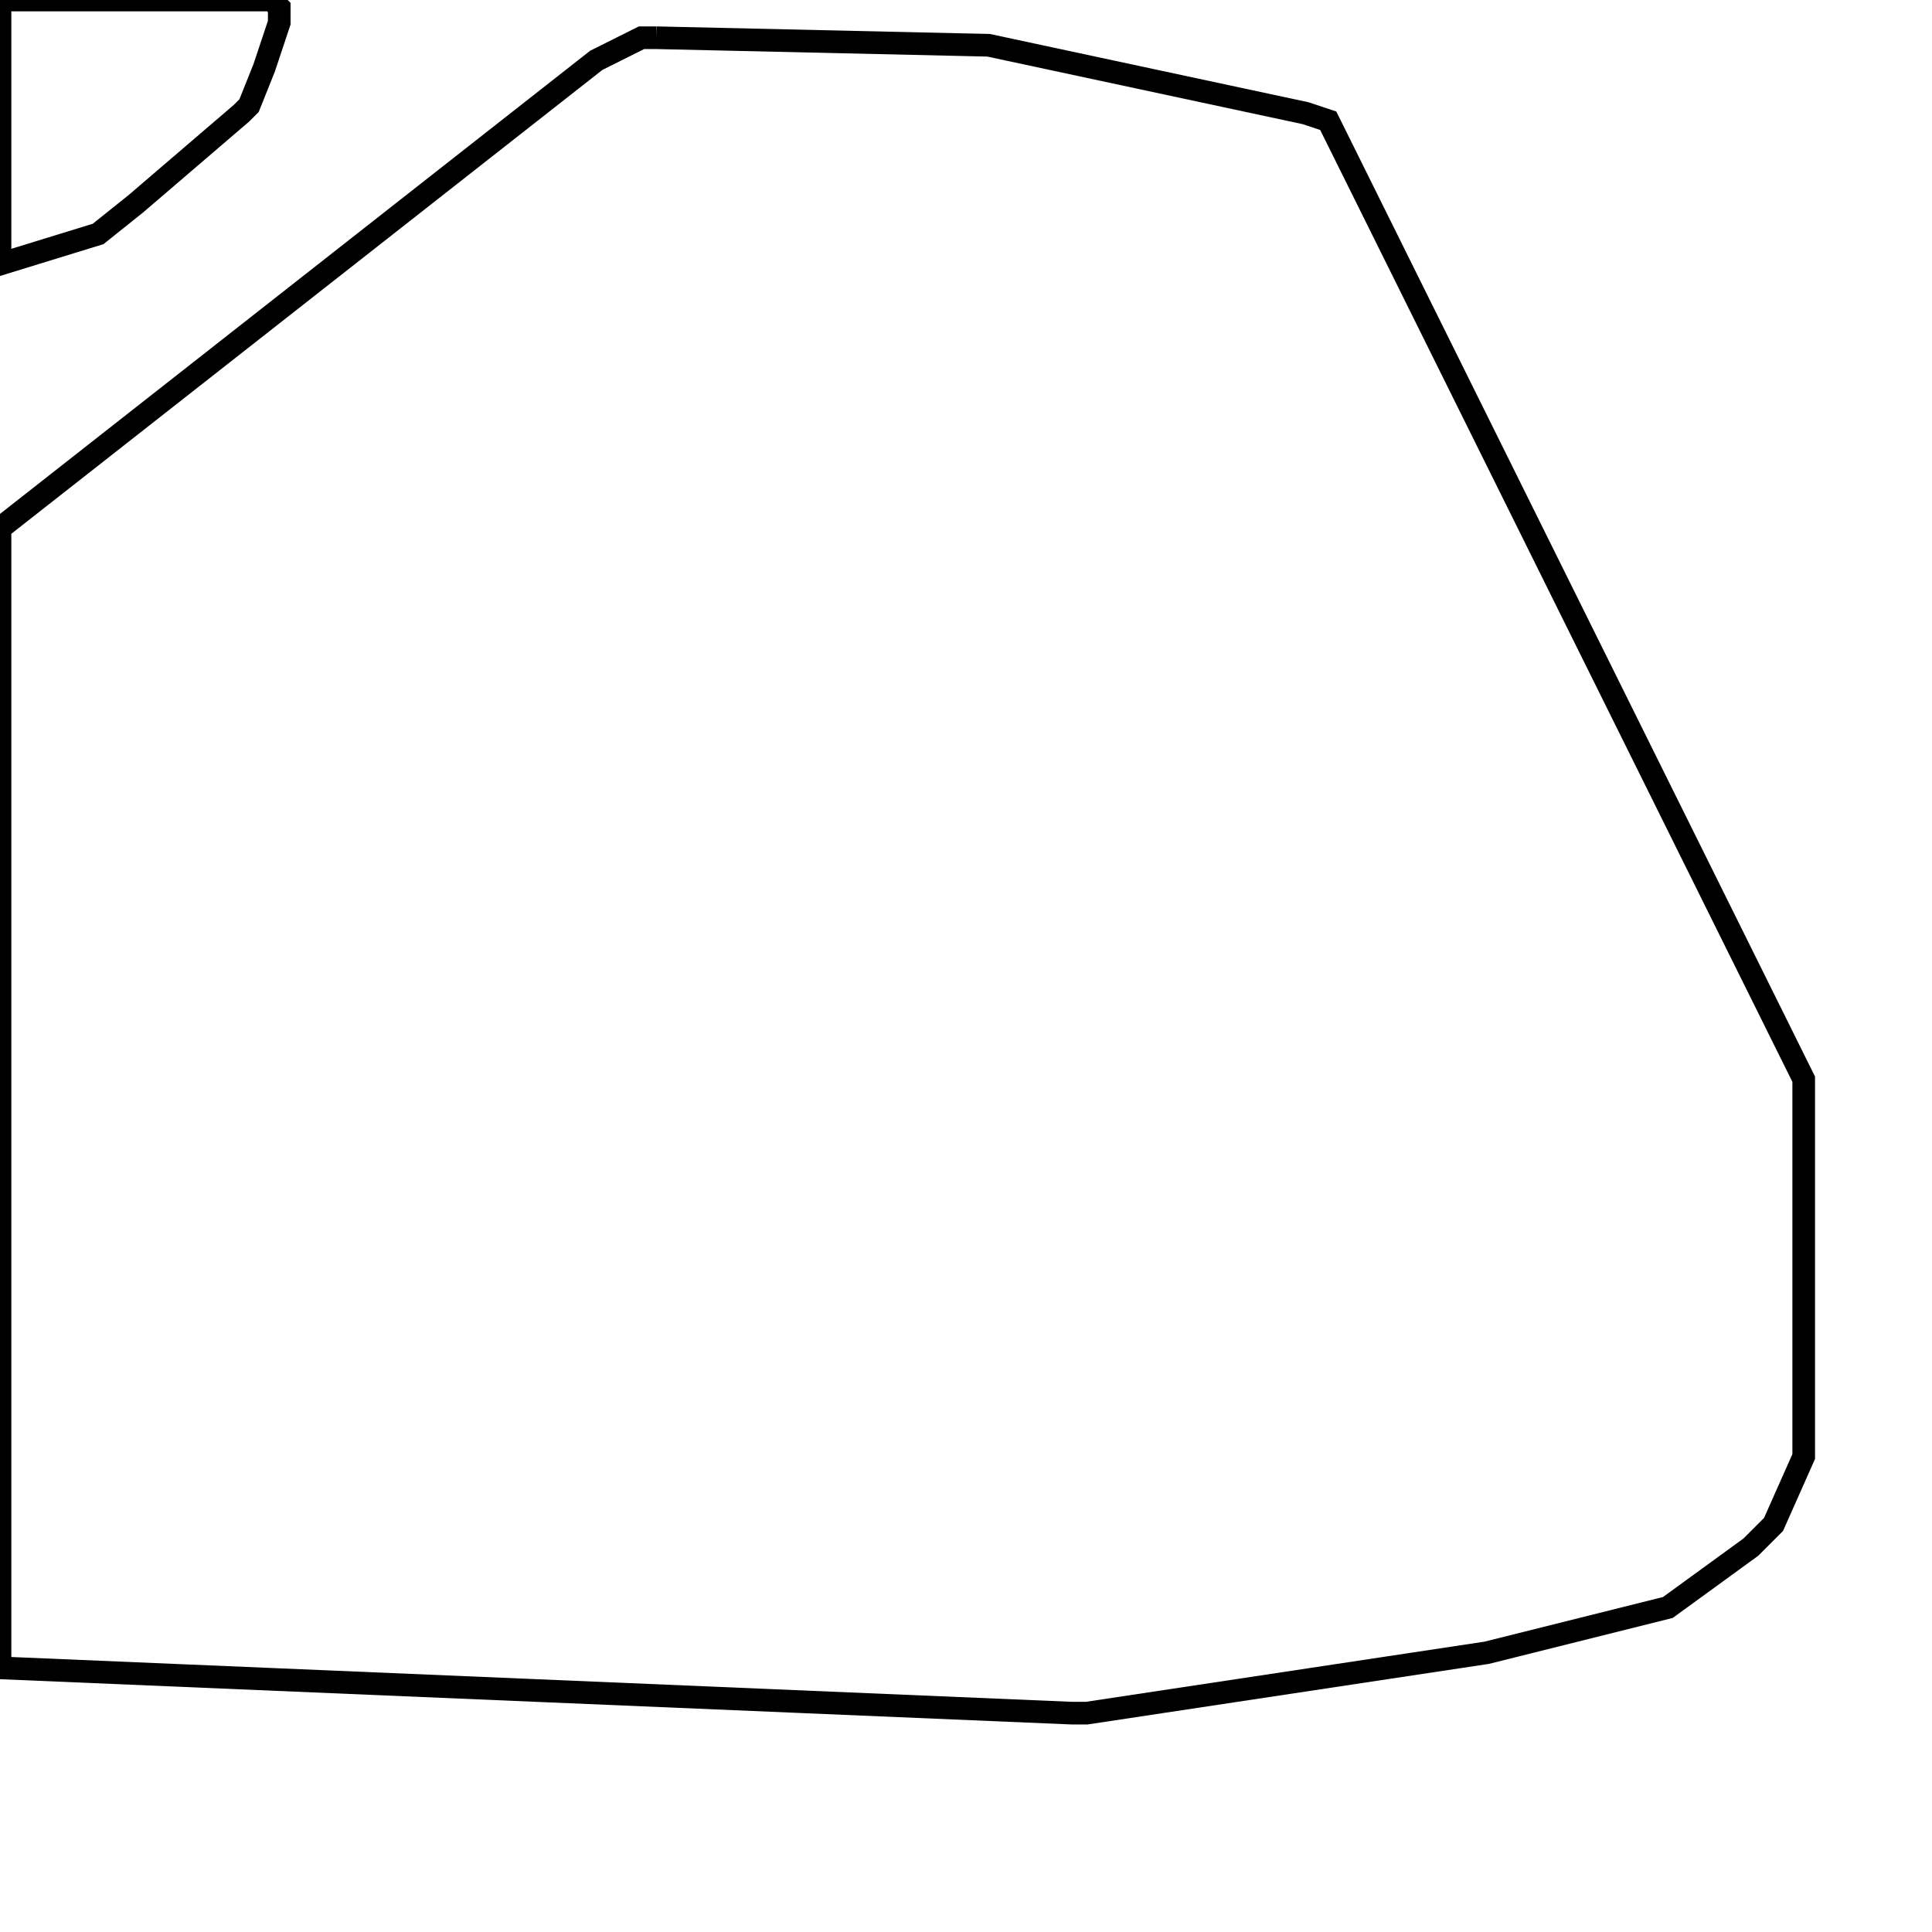 <svg width="256" height="256" xmlns="http://www.w3.org/2000/svg" fill-opacity="0" stroke="black" stroke-width="3" ><path d="M87 5 131 6 173 15 176 16 239 143 239 193 235 202 232 205 221 213 197 219 144 227 142 227 0 221 0 70 79 8 85 5 87 5 "/><path d="M36 0 37 1 37 3 35 9 33 14 32 15 18 27 13 31 0 35 0 0 36 0 "/></svg>